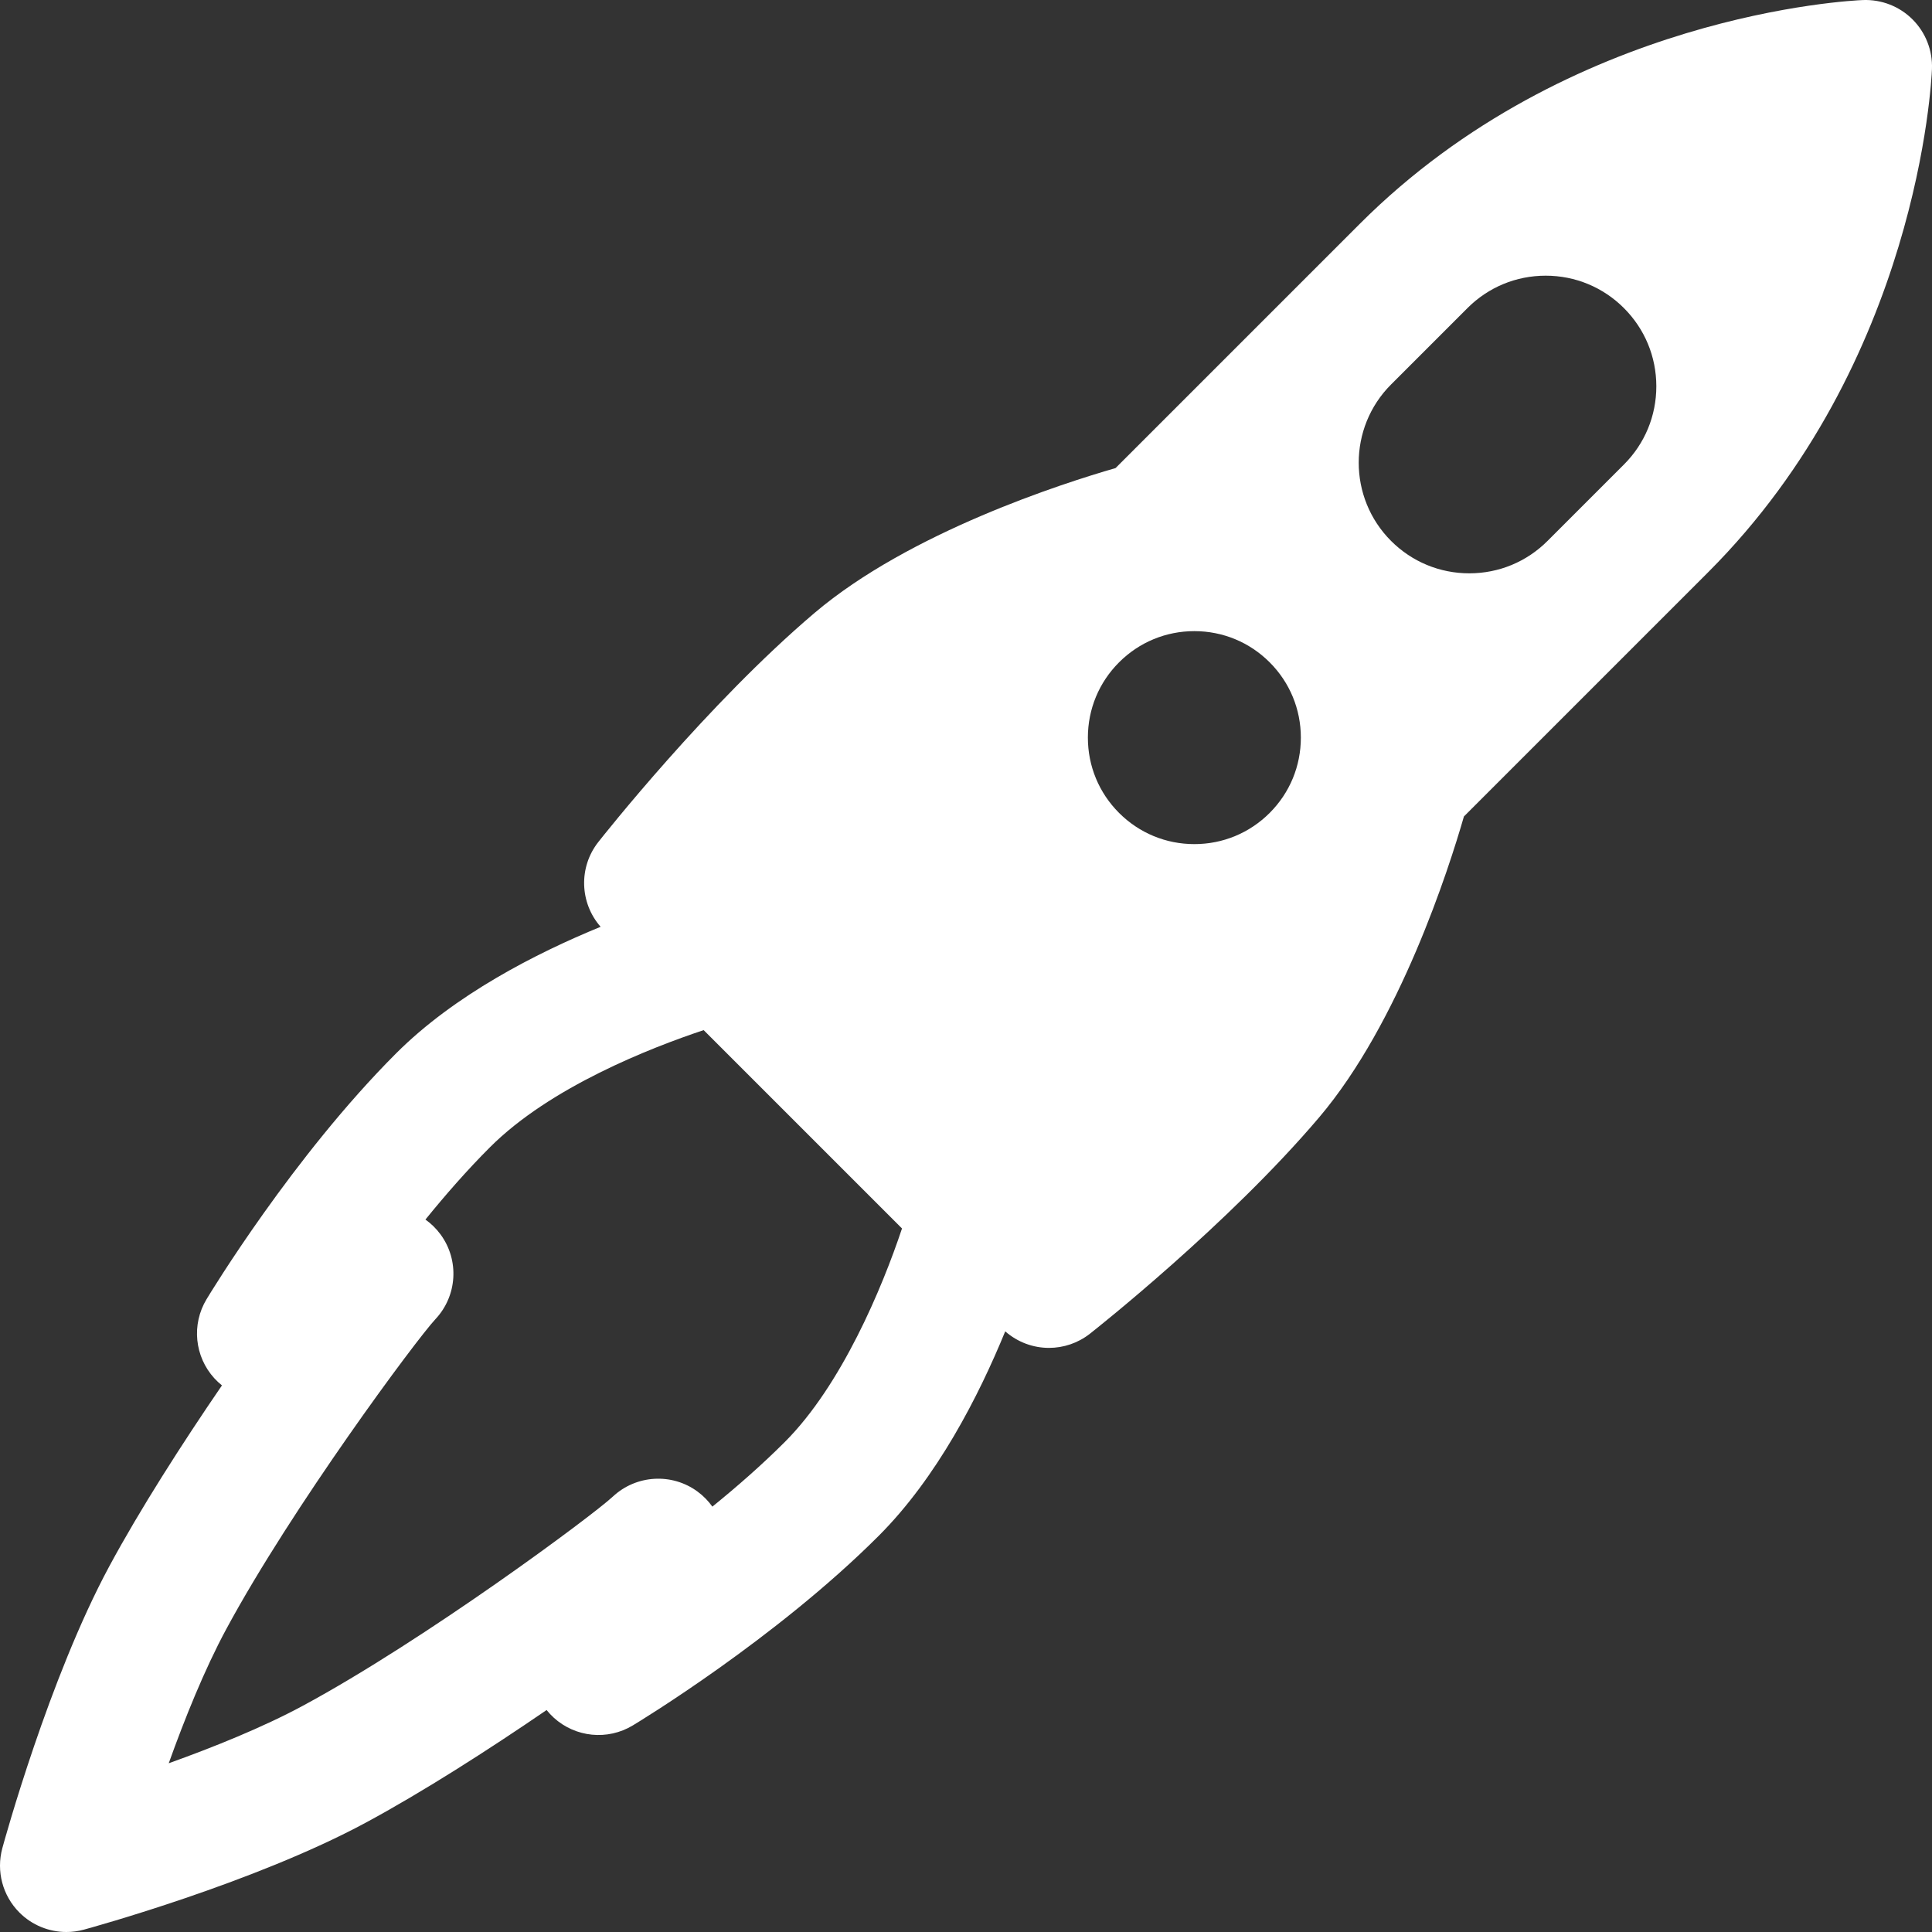 <!DOCTYPE svg PUBLIC "-//W3C//DTD SVG 1.1//EN" "http://www.w3.org/Graphics/SVG/1.1/DTD/svg11.dtd">
<!-- Uploaded to: SVG Repo, www.svgrepo.com, Transformed by: SVG Repo Mixer Tools -->
<svg fill="#ffffff" height="64px" width="64px" version="1.1" id="Capa_1" xmlns="http://www.w3.org/2000/svg" xmlns:xlink="http://www.w3.org/1999/xlink" viewBox="0 0 218.293 218.293" xml:space="preserve">
<rect x="0" y="0" width="218.293" height="218.293" fill="#333333" stroke="none"/>
<g id="SVGRepo_bgCarrier" stroke-width="0"/>
<g id="SVGRepo_tracerCarrier" stroke-linecap="round" stroke-linejoin="round"/>
<g id="SVGRepo_iconCarrier"> <path d="M216.097,2.196c-1.479-1.479-3.5-2.267-5.598-2.191c-1.342,0.053-33.14,1.567-56.863,25.29l-27.593,27.593 c-5.931,1.709-23.265,7.25-34.005,16.362C79.934,79.52,68.1,94.507,67.602,95.14c-2.246,2.855-2.105,6.881,0.261,9.577 c-7.31,2.992-16.498,7.691-23.099,14.292c-11.651,11.651-21.036,27.14-21.43,27.794c-1.712,2.843-1.353,6.473,0.883,8.925 c0.269,0.294,0.557,0.563,0.861,0.806c-4.515,6.597-9.257,14.002-12.726,20.434C5.54,189.601,0.476,208.042,0.264,208.821 c-0.708,2.596,0.03,5.373,1.933,7.275c1.425,1.426,3.341,2.197,5.304,2.197c0.657,0,1.32-0.086,1.972-0.264 c0.779-0.212,19.22-5.277,31.853-12.089c6.432-3.468,13.836-8.21,20.434-12.726c0.243,0.304,0.512,0.592,0.806,0.861 c2.453,2.236,6.082,2.596,8.925,0.883c0.654-0.394,16.143-9.778,27.794-21.429c6.602-6.602,11.3-15.792,14.293-23.102 c1.405,1.233,3.167,1.868,4.941,1.868c1.63,0,3.268-0.53,4.635-1.605c0.633-0.498,15.62-12.332,25.89-24.436 c9.113-10.74,14.653-28.073,16.362-34.004l27.593-27.593c23.723-23.723,25.237-55.521,25.29-56.863 C218.37,5.705,217.576,3.675,216.097,2.196z M88.678,162.923c-2.569,2.569-5.393,5.042-8.189,7.308 c-0.453-0.637-1.012-1.212-1.669-1.697c-2.907-2.142-6.937-1.9-9.576,0.562c-2.333,2.177-21.23,16.197-35.037,23.641 c-4.531,2.443-10.112,4.687-15.142,6.489c1.801-5.024,4.043-10.601,6.491-15.14c7.445-13.807,21.464-32.703,23.64-35.035 c2.476-2.635,2.72-6.662,0.58-9.576c-0.487-0.663-1.065-1.225-1.707-1.68c2.265-2.793,4.735-5.615,7.302-8.181 c6.797-6.797,18.139-11.228,24.135-13.223l22.41,22.41C99.674,145.526,95.075,156.526,88.678,162.923z M143.457,91.852 c-2.272,2.271-5.293,3.523-8.508,3.523c-3.214,0-6.235-1.252-8.508-3.524c-2.272-2.271-3.524-5.293-3.524-8.508 s1.252-6.236,3.524-8.508s5.294-3.524,8.508-3.524c3.214,0,6.236,1.252,8.508,3.524s3.524,5.294,3.524,8.508 S145.73,89.58,143.457,91.852z M183.484,52.487l-8.631,8.631c-2.361,2.361-5.5,3.661-8.839,3.661s-6.478-1.3-8.839-3.661 c-4.874-4.874-4.874-12.804,0-17.677l8.631-8.631c2.361-2.361,5.5-3.661,8.839-3.661s6.478,1.3,8.839,3.661s3.661,5.5,3.661,8.838 C187.145,46.987,185.845,50.126,183.484,52.487z"/> </g>
</svg>
